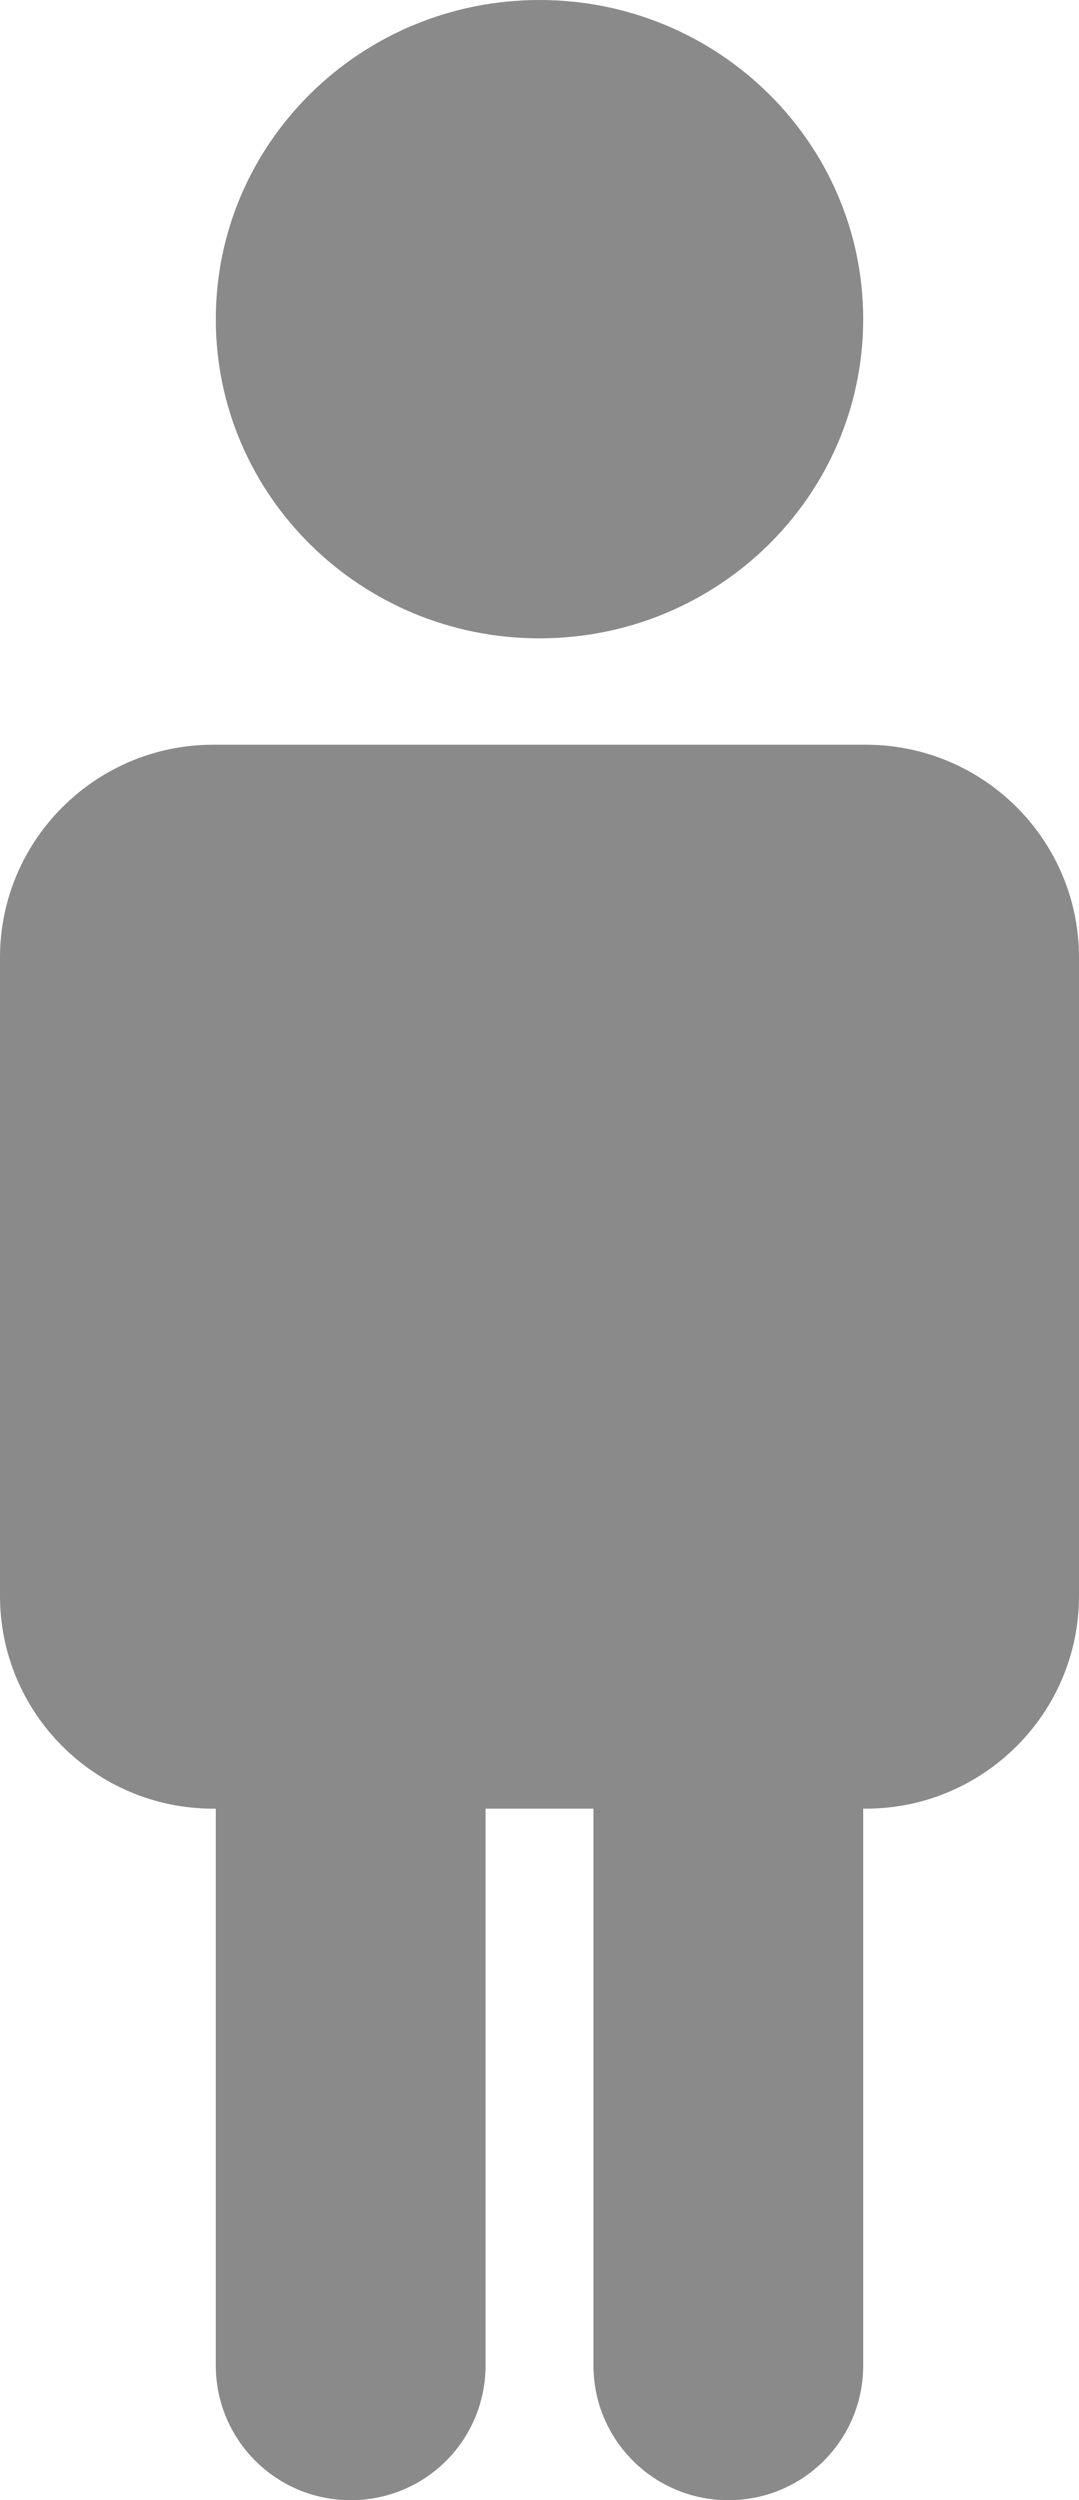 <?xml version="1.0" encoding="UTF-8"?>
<svg width="19px" height="44px" viewBox="0 0 19 44" version="1.1" xmlns="http://www.w3.org/2000/svg" xmlns:xlink="http://www.w3.org/1999/xlink">
    <!-- Generator: Sketch 39.1 (31720) - http://www.bohemiancoding.com/sketch -->
    <title>Combined Shape</title>
    <desc>Created with Sketch.</desc>
    <defs></defs>
    <g id="Flow" stroke="none" stroke-width="1" fill="none" fill-rule="evenodd">
        <g id="Yes---Family" transform="translate(-91, -454)" fill="#8A8A8A">
            <path d="M101.45,485.83 L99.55,485.83 L99.55,495.629 C99.55,496.938 98.496,498 97.175,498 C95.863,498 94.8,496.94 94.8,495.629 L94.8,485.83 L94.754,485.83 C92.681,485.83 91,484.152 91,482.086 L91,470.85 C91,468.783 92.686,467.106 94.754,467.106 L106.246,467.106 C108.319,467.106 110,468.784 110,470.85 L110,482.086 C110,484.154 108.314,485.83 106.246,485.83 L106.2,485.83 L106.2,495.629 C106.2,496.938 105.146,498 103.825,498 C102.513,498 101.45,496.94 101.45,495.629 L101.45,485.83 Z M100.5,465.234 C103.648,465.234 106.2,462.719 106.2,459.617 C106.2,456.515 103.648,454 100.5,454 C97.352,454 94.8,456.515 94.8,459.617 C94.8,462.719 97.352,465.234 100.5,465.234 Z" id="Combined-Shape"></path>
        </g>
    </g>
</svg>